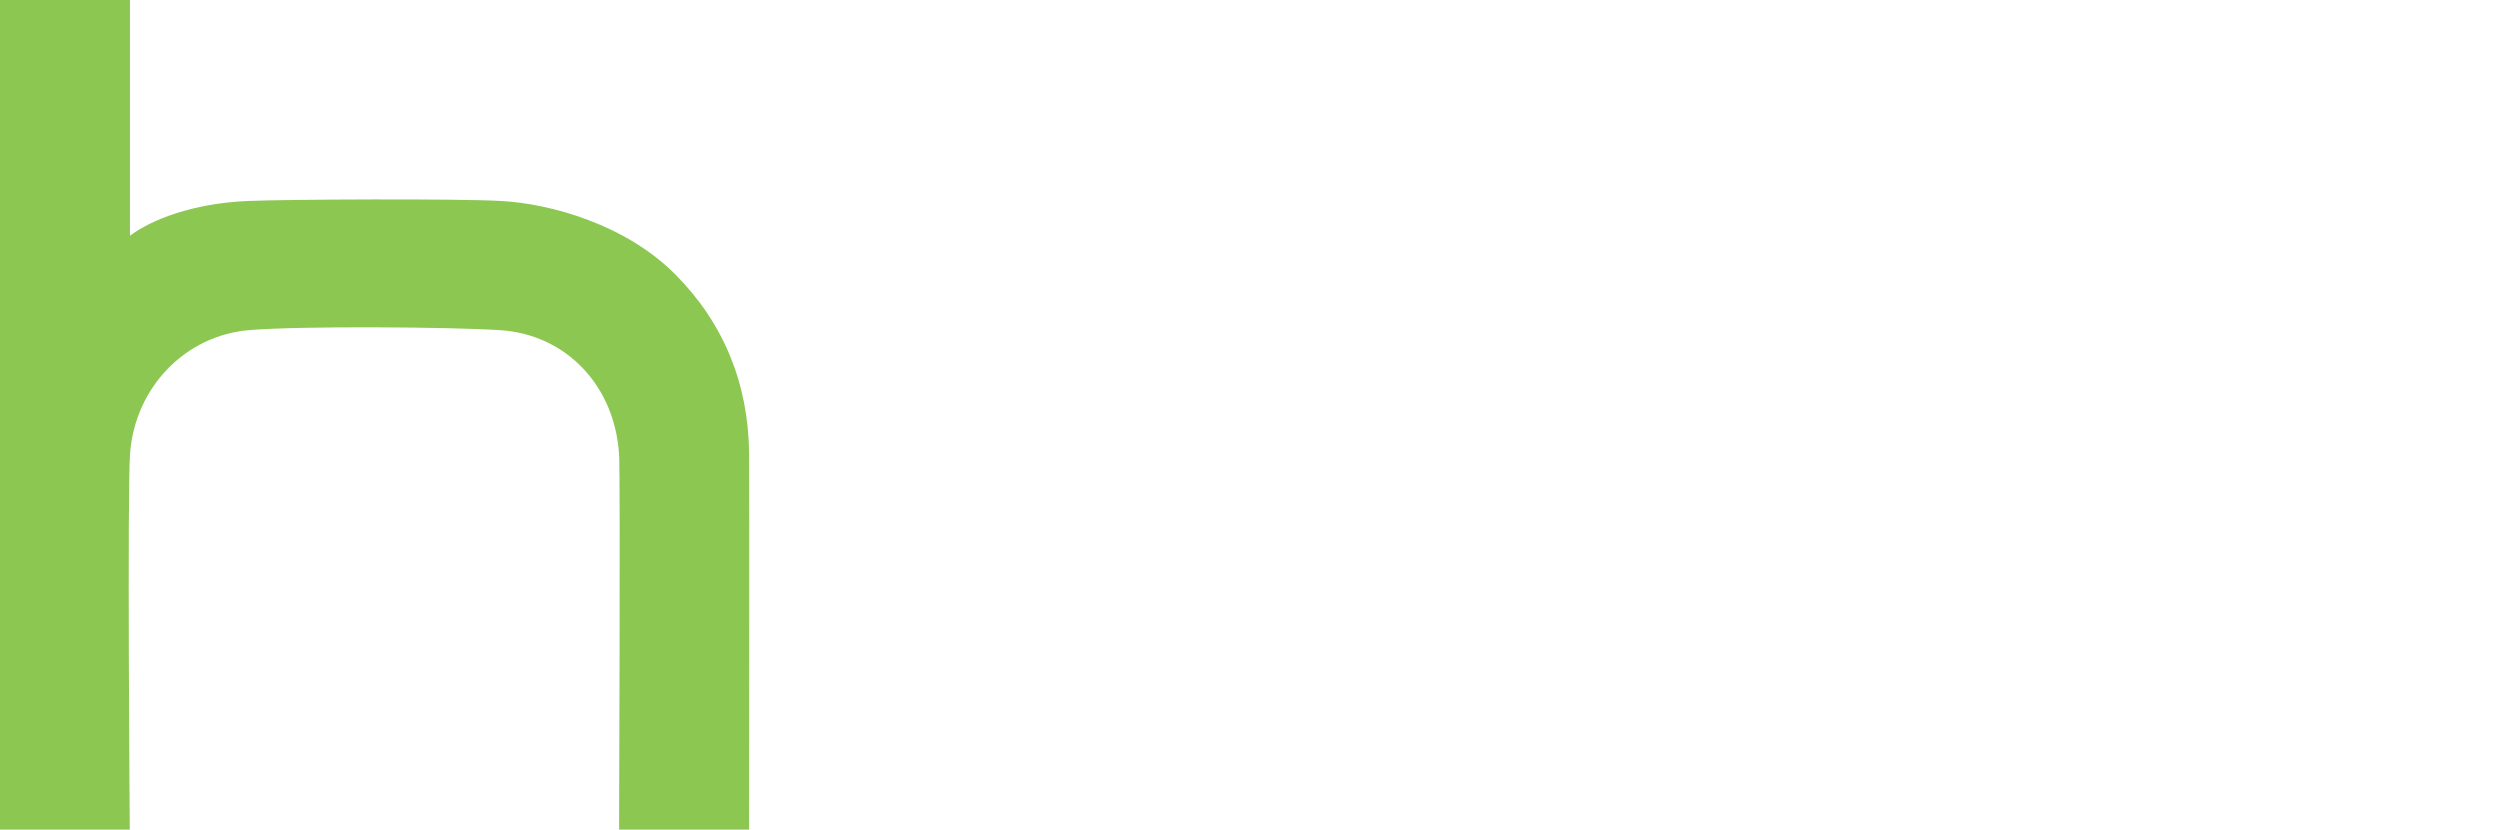 <?xml version="1.0" encoding="UTF-8" standalone="no"?>
<!-- Created with Inkscape (http://www.inkscape.org/) -->

<svg
   xmlns:dc="http://purl.org/dc/elements/1.1/"
   xmlns:cc="http://creativecommons.org/ns#"
   xmlns:rdf="http://www.w3.org/1999/02/22-rdf-syntax-ns#"
   xmlns:svg="http://www.w3.org/2000/svg"
   xmlns="http://www.w3.org/2000/svg"
   xmlns:sodipodi="http://sodipodi.sourceforge.net/DTD/sodipodi-0.dtd"
   xmlns:inkscape="http://www.inkscape.org/namespaces/inkscape"
   version="1.1"
   width="246.222"
   height="81.736"
   id="svg2"
   xml:space="preserve"
   inkscape:version="0.48.2 r9819"
   sodipodi:docname="HTC.svg"><sodipodi:namedview
     pagecolor="#ffffff"
     bordercolor="#666666"
     borderopacity="1"
     objecttolerance="10"
     gridtolerance="10"
     guidetolerance="10"
     inkscape:pageopacity="0"
     inkscape:pageshadow="2"
     inkscape:window-width="1600"
     inkscape:window-height="837"
     id="namedview20"
     showgrid="false"
     inkscape:zoom="1.3485714"
     inkscape:cx="126.34785"
     inkscape:cy="-0.17923649"
     inkscape:window-x="-8"
     inkscape:window-y="-8"
     inkscape:window-maximized="1"
     inkscape:current-layer="svg2"
     fit-margin-top="0"
     fit-margin-left="0"
     fit-margin-right="0"
     fit-margin-bottom="0" /><defs
     id="defs6"><inkscape:perspective
       sodipodi:type="inkscape:persp3d"
       inkscape:vp_x="0 : 87.5 : 1"
       inkscape:vp_y="0 : 1000 : 0"
       inkscape:vp_z="300 : 87.5 : 1"
       inkscape:persp3d-origin="150 : 58.333333 : 1"
       id="perspective24" /><clipPath
       id="clipPath18"><path
         d="M 0,0 360,0 360,360 0,360 0,0 z"
         id="path20"
         inkscape:connector-curvature="0" /></clipPath><clipPath
       id="clipPath34"><path
         d="m 289.631,22.252 45.354,0 0,25.188 -45.354,0 0,-25.188 z"
         id="path36"
         inkscape:connector-curvature="0" /></clipPath><clipPath
       id="clipPath46"><path
         d="m 289.631,22.252 45.354,0 0,25.188 -45.354,0 0,-25.188 z"
         id="path48"
         inkscape:connector-curvature="0" /></clipPath><clipPath
       id="clipPath58"><path
         d="m 87.874,92.126 190.078,0 0,164.409 -190.078,0 0,-164.409 z"
         id="path60"
         inkscape:connector-curvature="0" /></clipPath><clipPath
       id="clipPath66"><path
         d="m 87.874,92.126 190.077,0 0,164.409 -190.077,0 0,-164.409 z"
         id="path68"
         inkscape:connector-curvature="0" /></clipPath></defs><path
     d="M 73.779,44.587 C 73.688,37.732 71.268,31.852 66.579,27.097 61.687,22.121 54.227,20.053 49.342,19.793 c -4.247,-0.241 -20.983,-0.163 -24.912,0 -5.535,0.234 -9.568,1.886 -11.591,3.395 -0.019,0.013 -0.039,0.006 -0.039,-0.026 L 12.801,0 0,0 l 0,81.708 12.781,0 c 0,0 -0.254,-33.445 0.033,-37.088 0.507,-6.472 5.418,-11.558 11.682,-12.105 5.021,-0.429 20.092,-0.312 24.821,0.006 6.491,0.449 11.285,5.522 11.662,12.358 0.124,2.517 -0.006,36.828 -0.006,36.828 l 12.807,0 c 0,0 0.033,-34.18 0,-37.12"
     id="path50"
     style="fill:#8cc751;fill-opacity:1;fill-rule:nonzero;stroke:none"
     inkscape:connector-curvature="0" /></svg>
